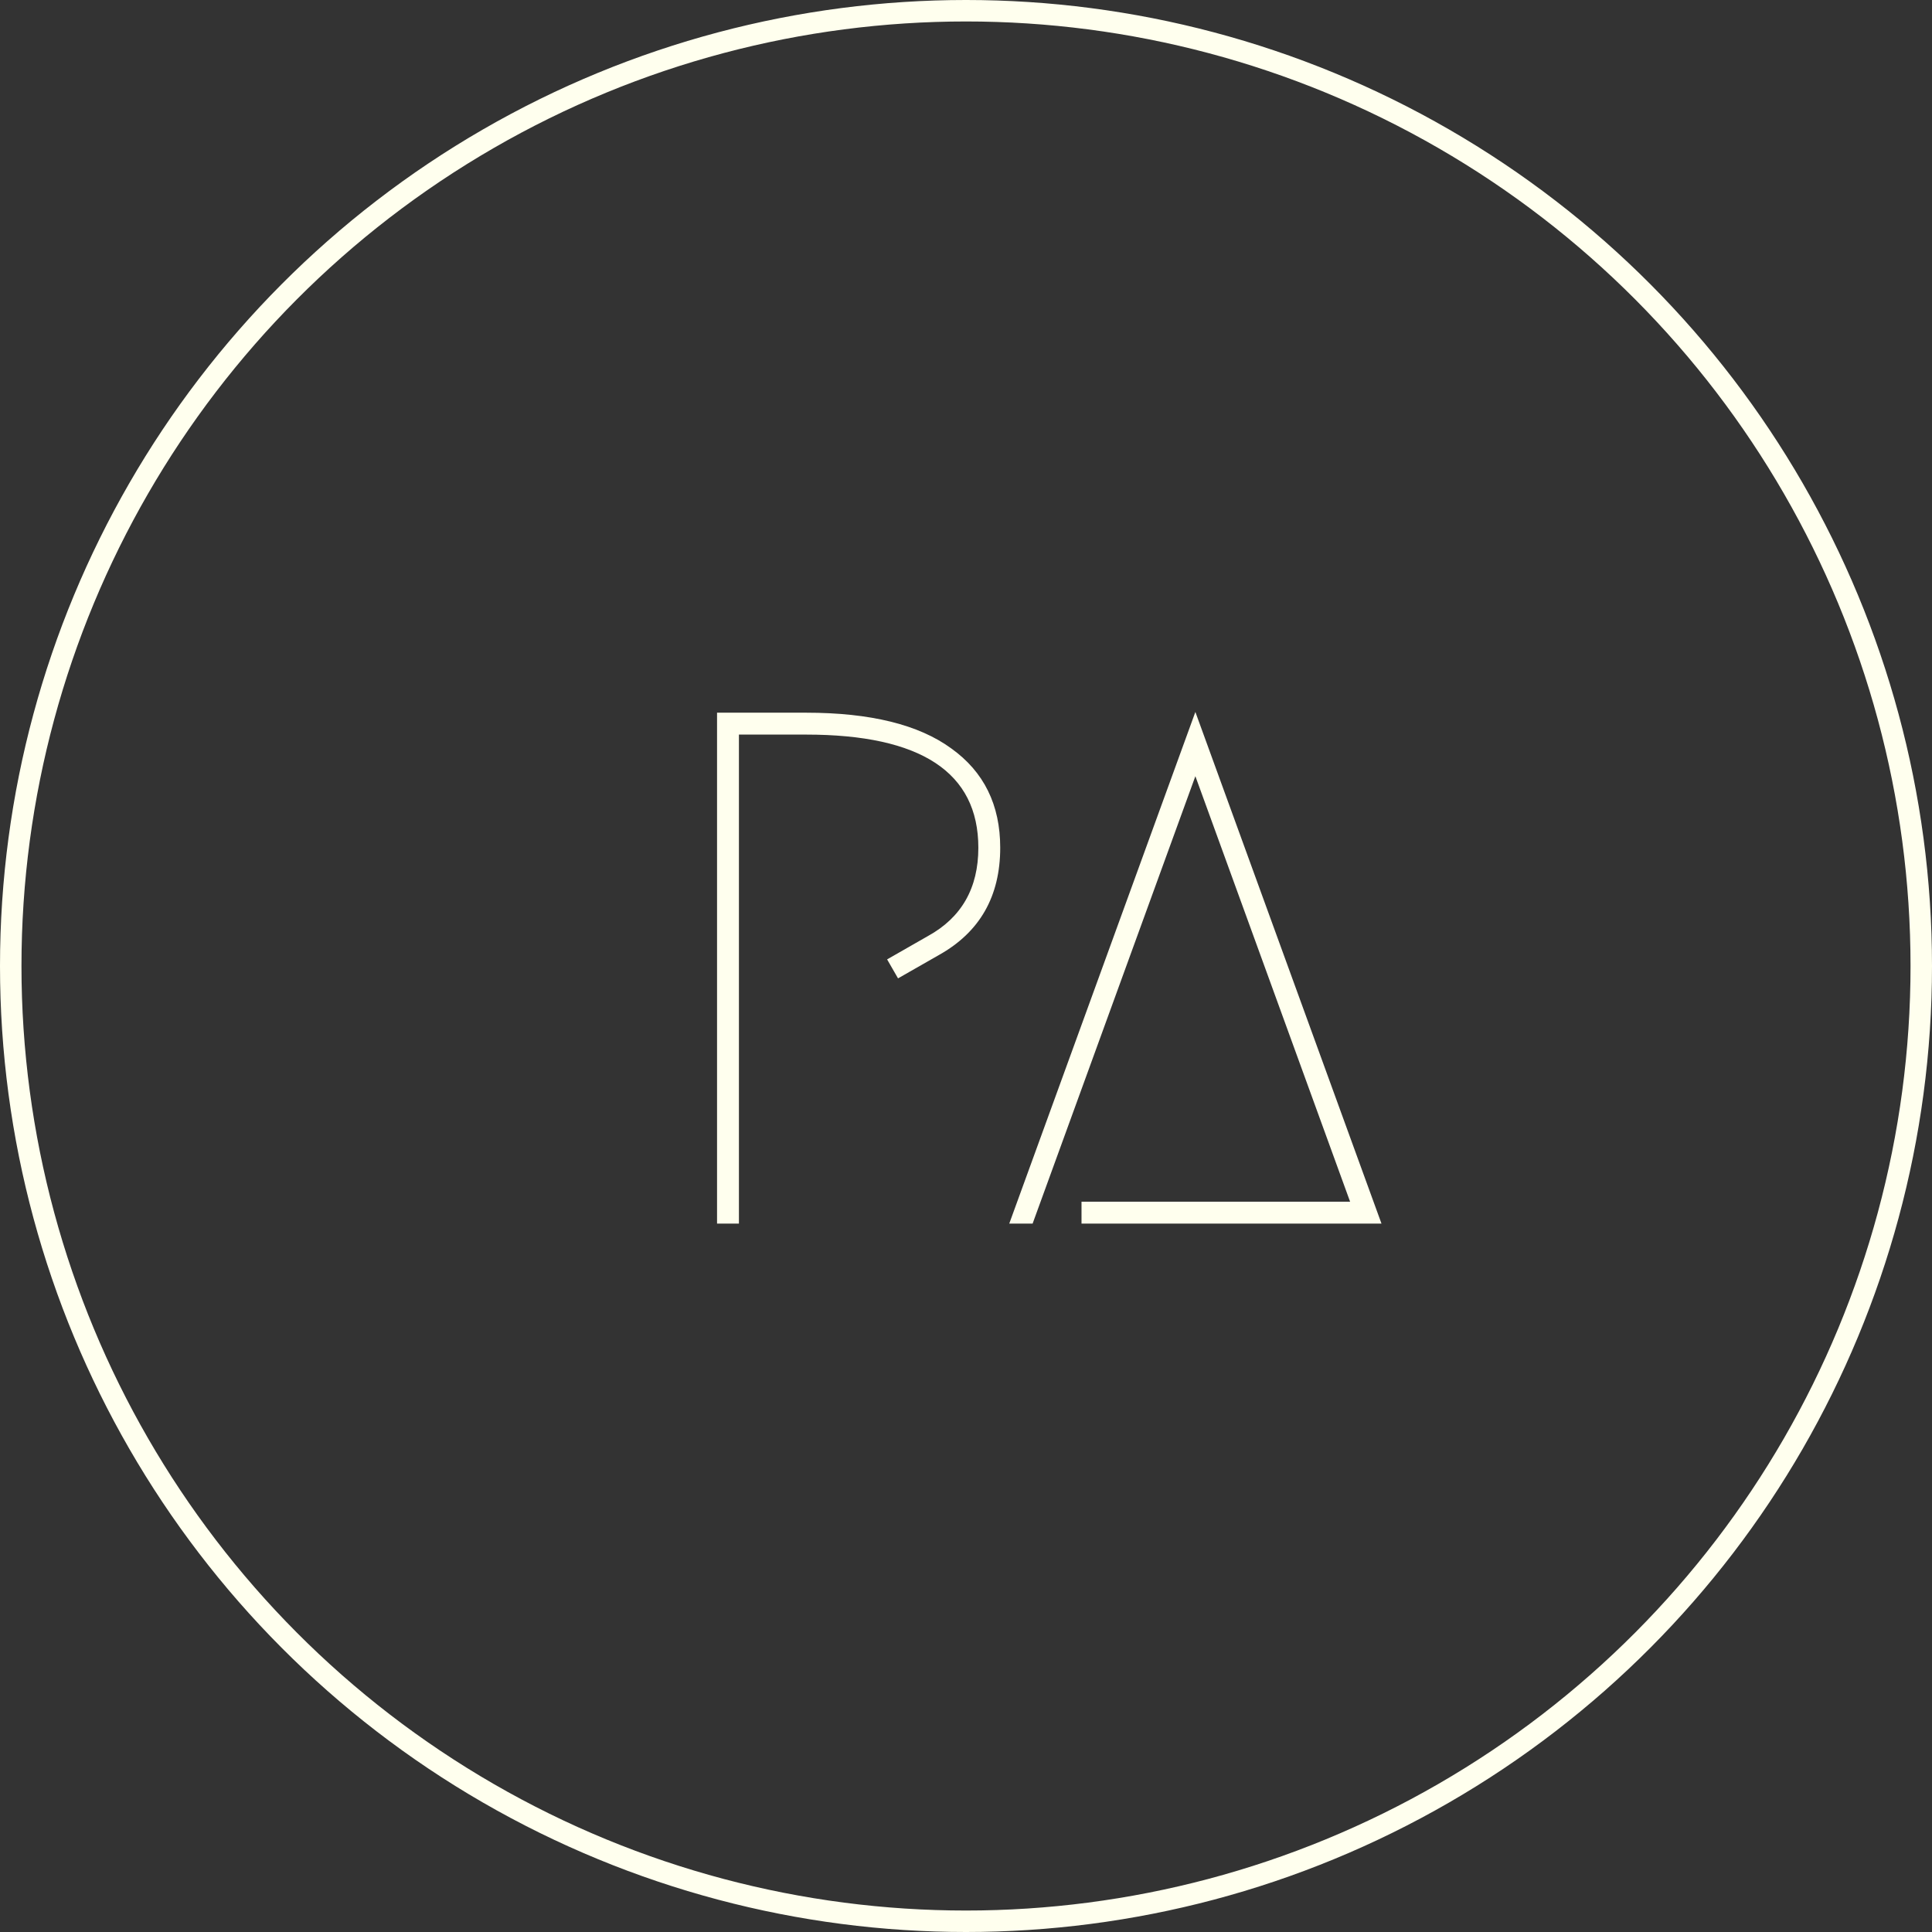 <svg width="90" height="90" viewBox="0 0 90 90" fill="none" xmlns="http://www.w3.org/2000/svg">
<rect x="0" y="0" width="90" height="90" fill="#333333" stroke="none"/>
<path d="M41.834 45.576L41.325 44.692L43.228 43.604C44.792 42.743 45.575 41.371 45.575 39.49C45.575 35.977 42.9 34.22 37.55 34.22H34.422V57H33.403V33.2H37.55C40.542 33.2 42.798 33.755 44.316 34.866C45.835 35.954 46.594 37.495 46.594 39.49C46.594 41.757 45.642 43.423 43.739 44.488L41.834 45.576ZM50.381 55.98H62.893L55.685 36.158L48.103 57H47.015L55.685 33.166L64.355 57H50.381V55.98Z" fill="#FFFFEE"/>
<circle cx="45" cy="45" r="44.5" stroke="#FFFFEE"/>
</svg>
